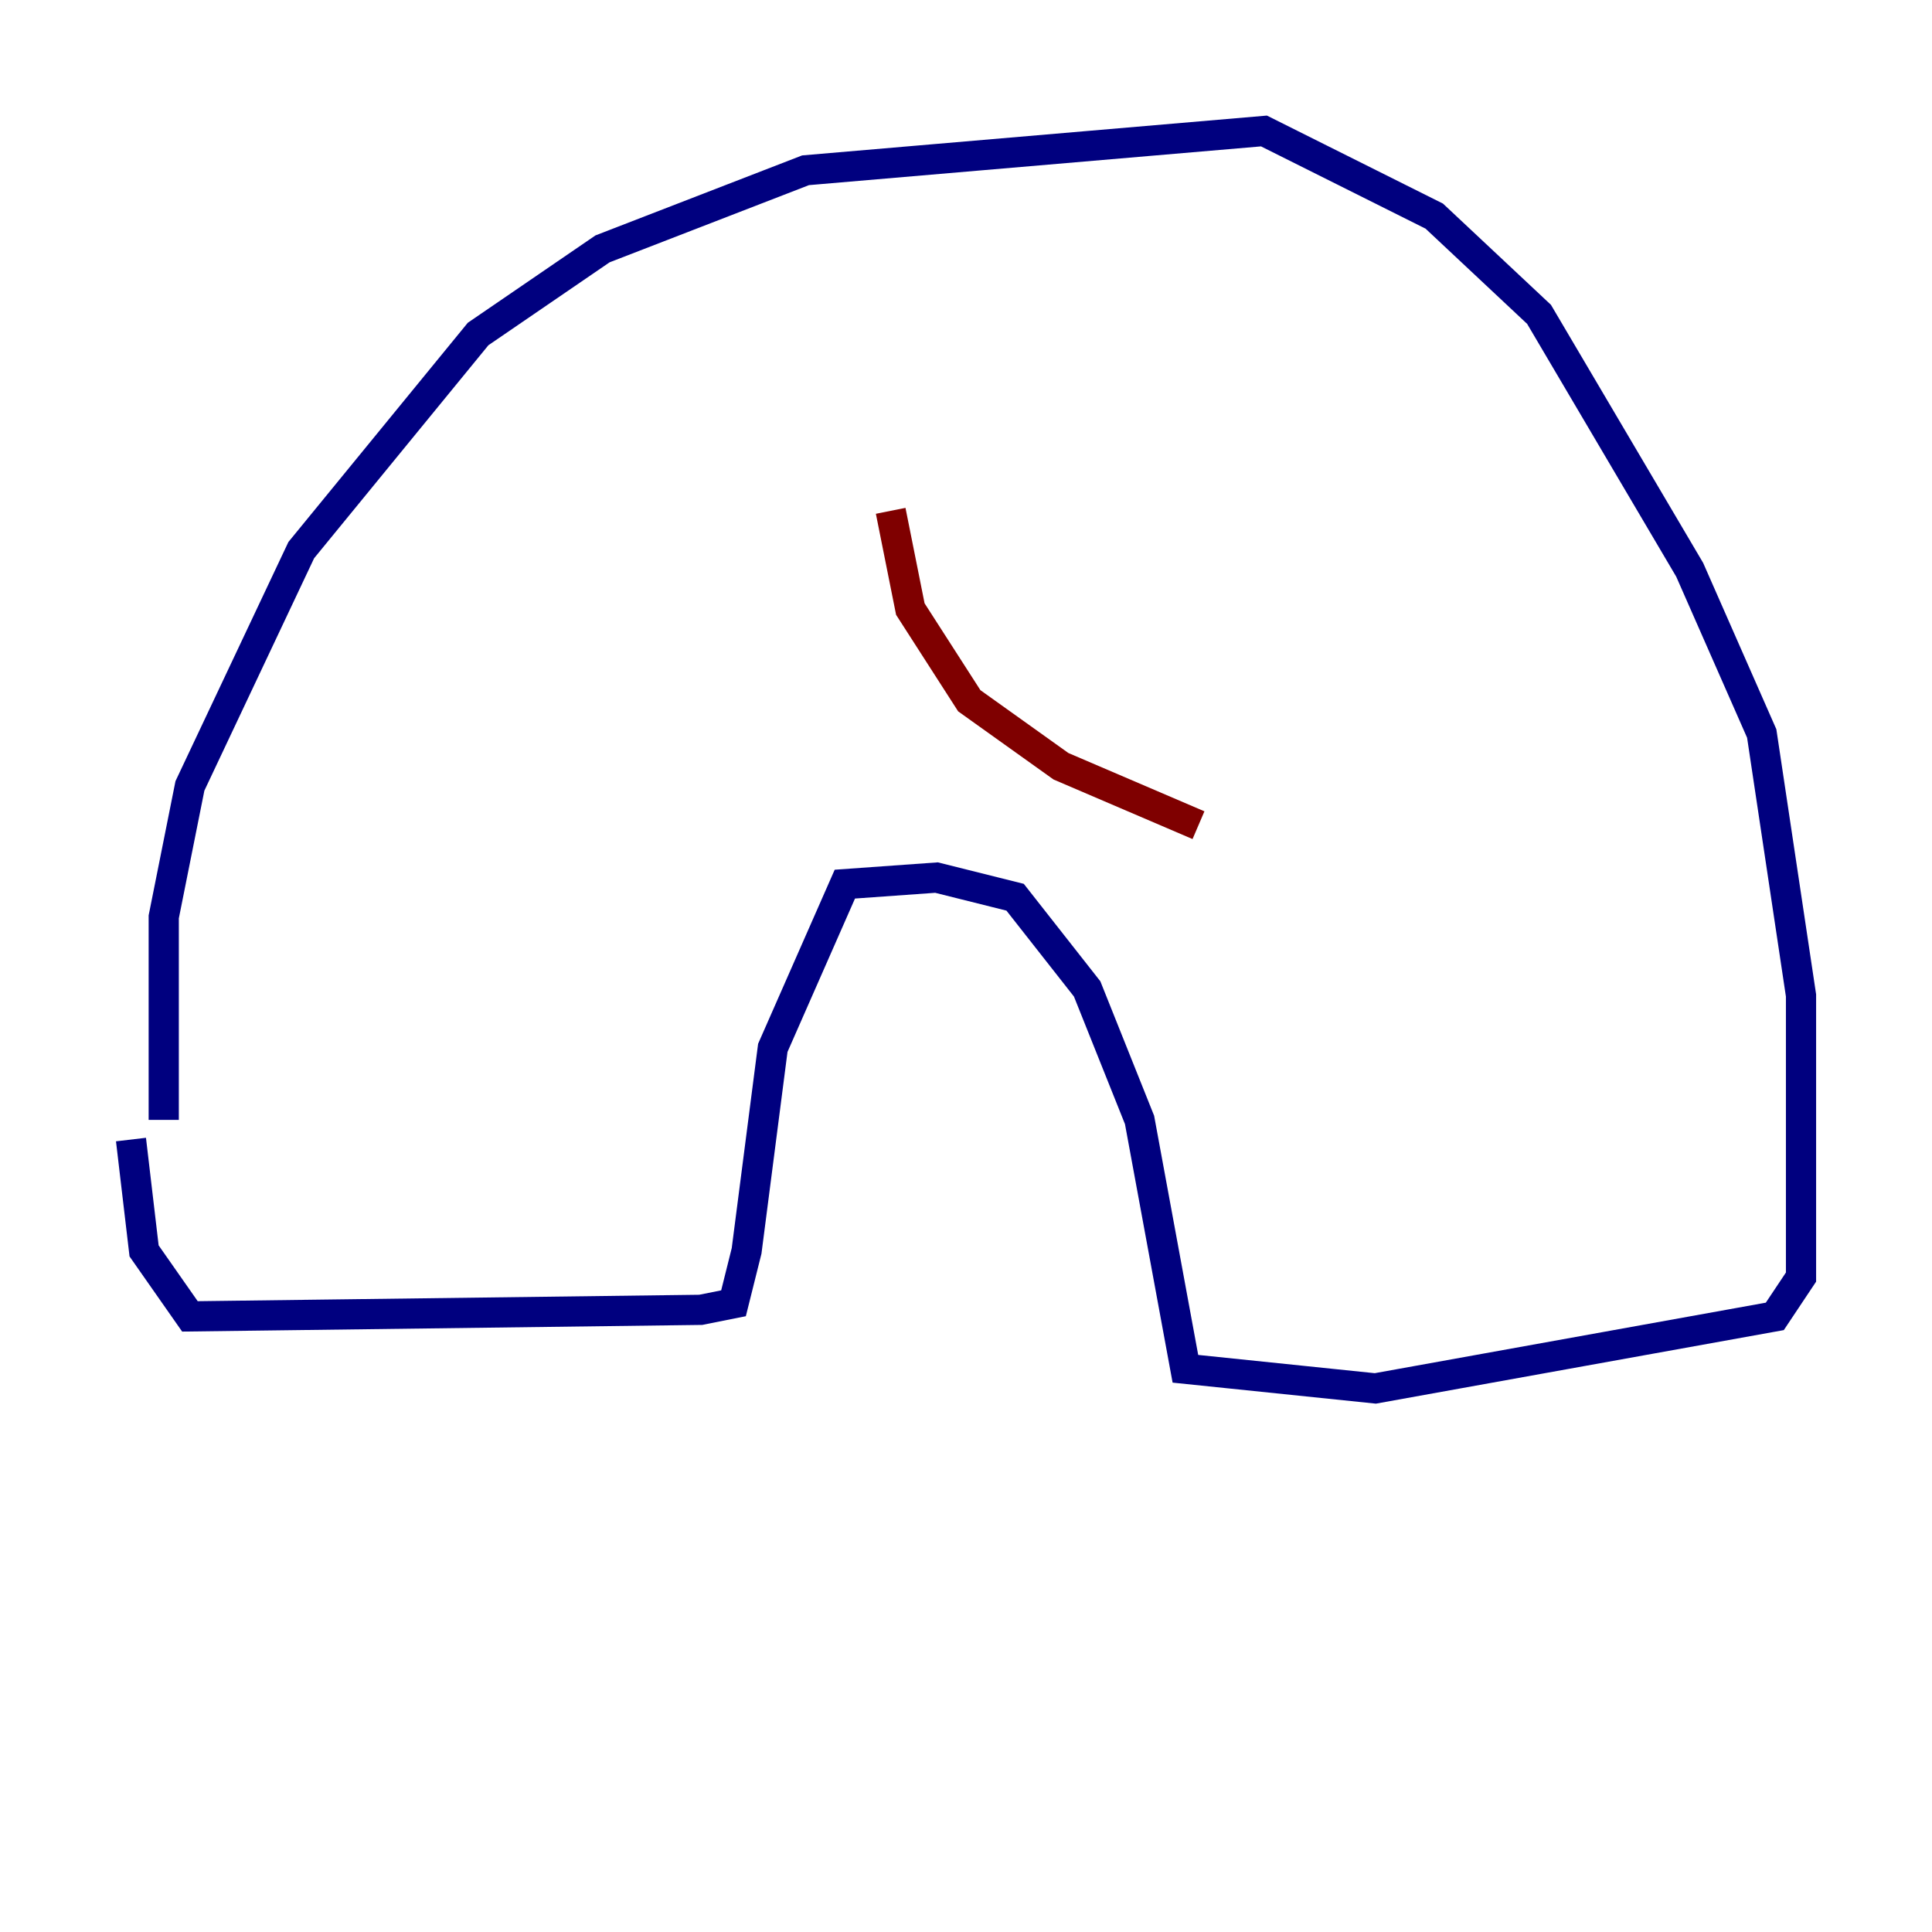 <?xml version="1.0" encoding="utf-8" ?>
<svg baseProfile="tiny" height="128" version="1.2" viewBox="0,0,128,128" width="128" xmlns="http://www.w3.org/2000/svg" xmlns:ev="http://www.w3.org/2001/xml-events" xmlns:xlink="http://www.w3.org/1999/xlink"><defs /><polyline fill="none" points="10.848,74.197 10.848,60.746 12.583,52.068 19.959,36.447 31.675,22.129 39.919,16.488 53.37,11.281 83.742,8.678 95.024,14.319 101.966,20.827 111.946,37.749 116.719,48.597 119.322,65.953 119.322,84.61 117.586,87.214 91.119,91.986 78.536,90.685 75.498,74.197 72.027,65.519 67.254,59.444 62.047,58.142 55.973,58.576 51.2,69.424 49.464,82.875 48.597,86.346 46.427,86.78 12.583,87.214 9.546,82.875 8.678,75.498" stroke="#00007f" stroke-width="2" /><polyline fill="none" points="59.01,33.844 60.312,40.352 64.217,46.427 70.291,50.766 79.403,54.671" stroke="#7f0000" stroke-width="2" /></svg>
